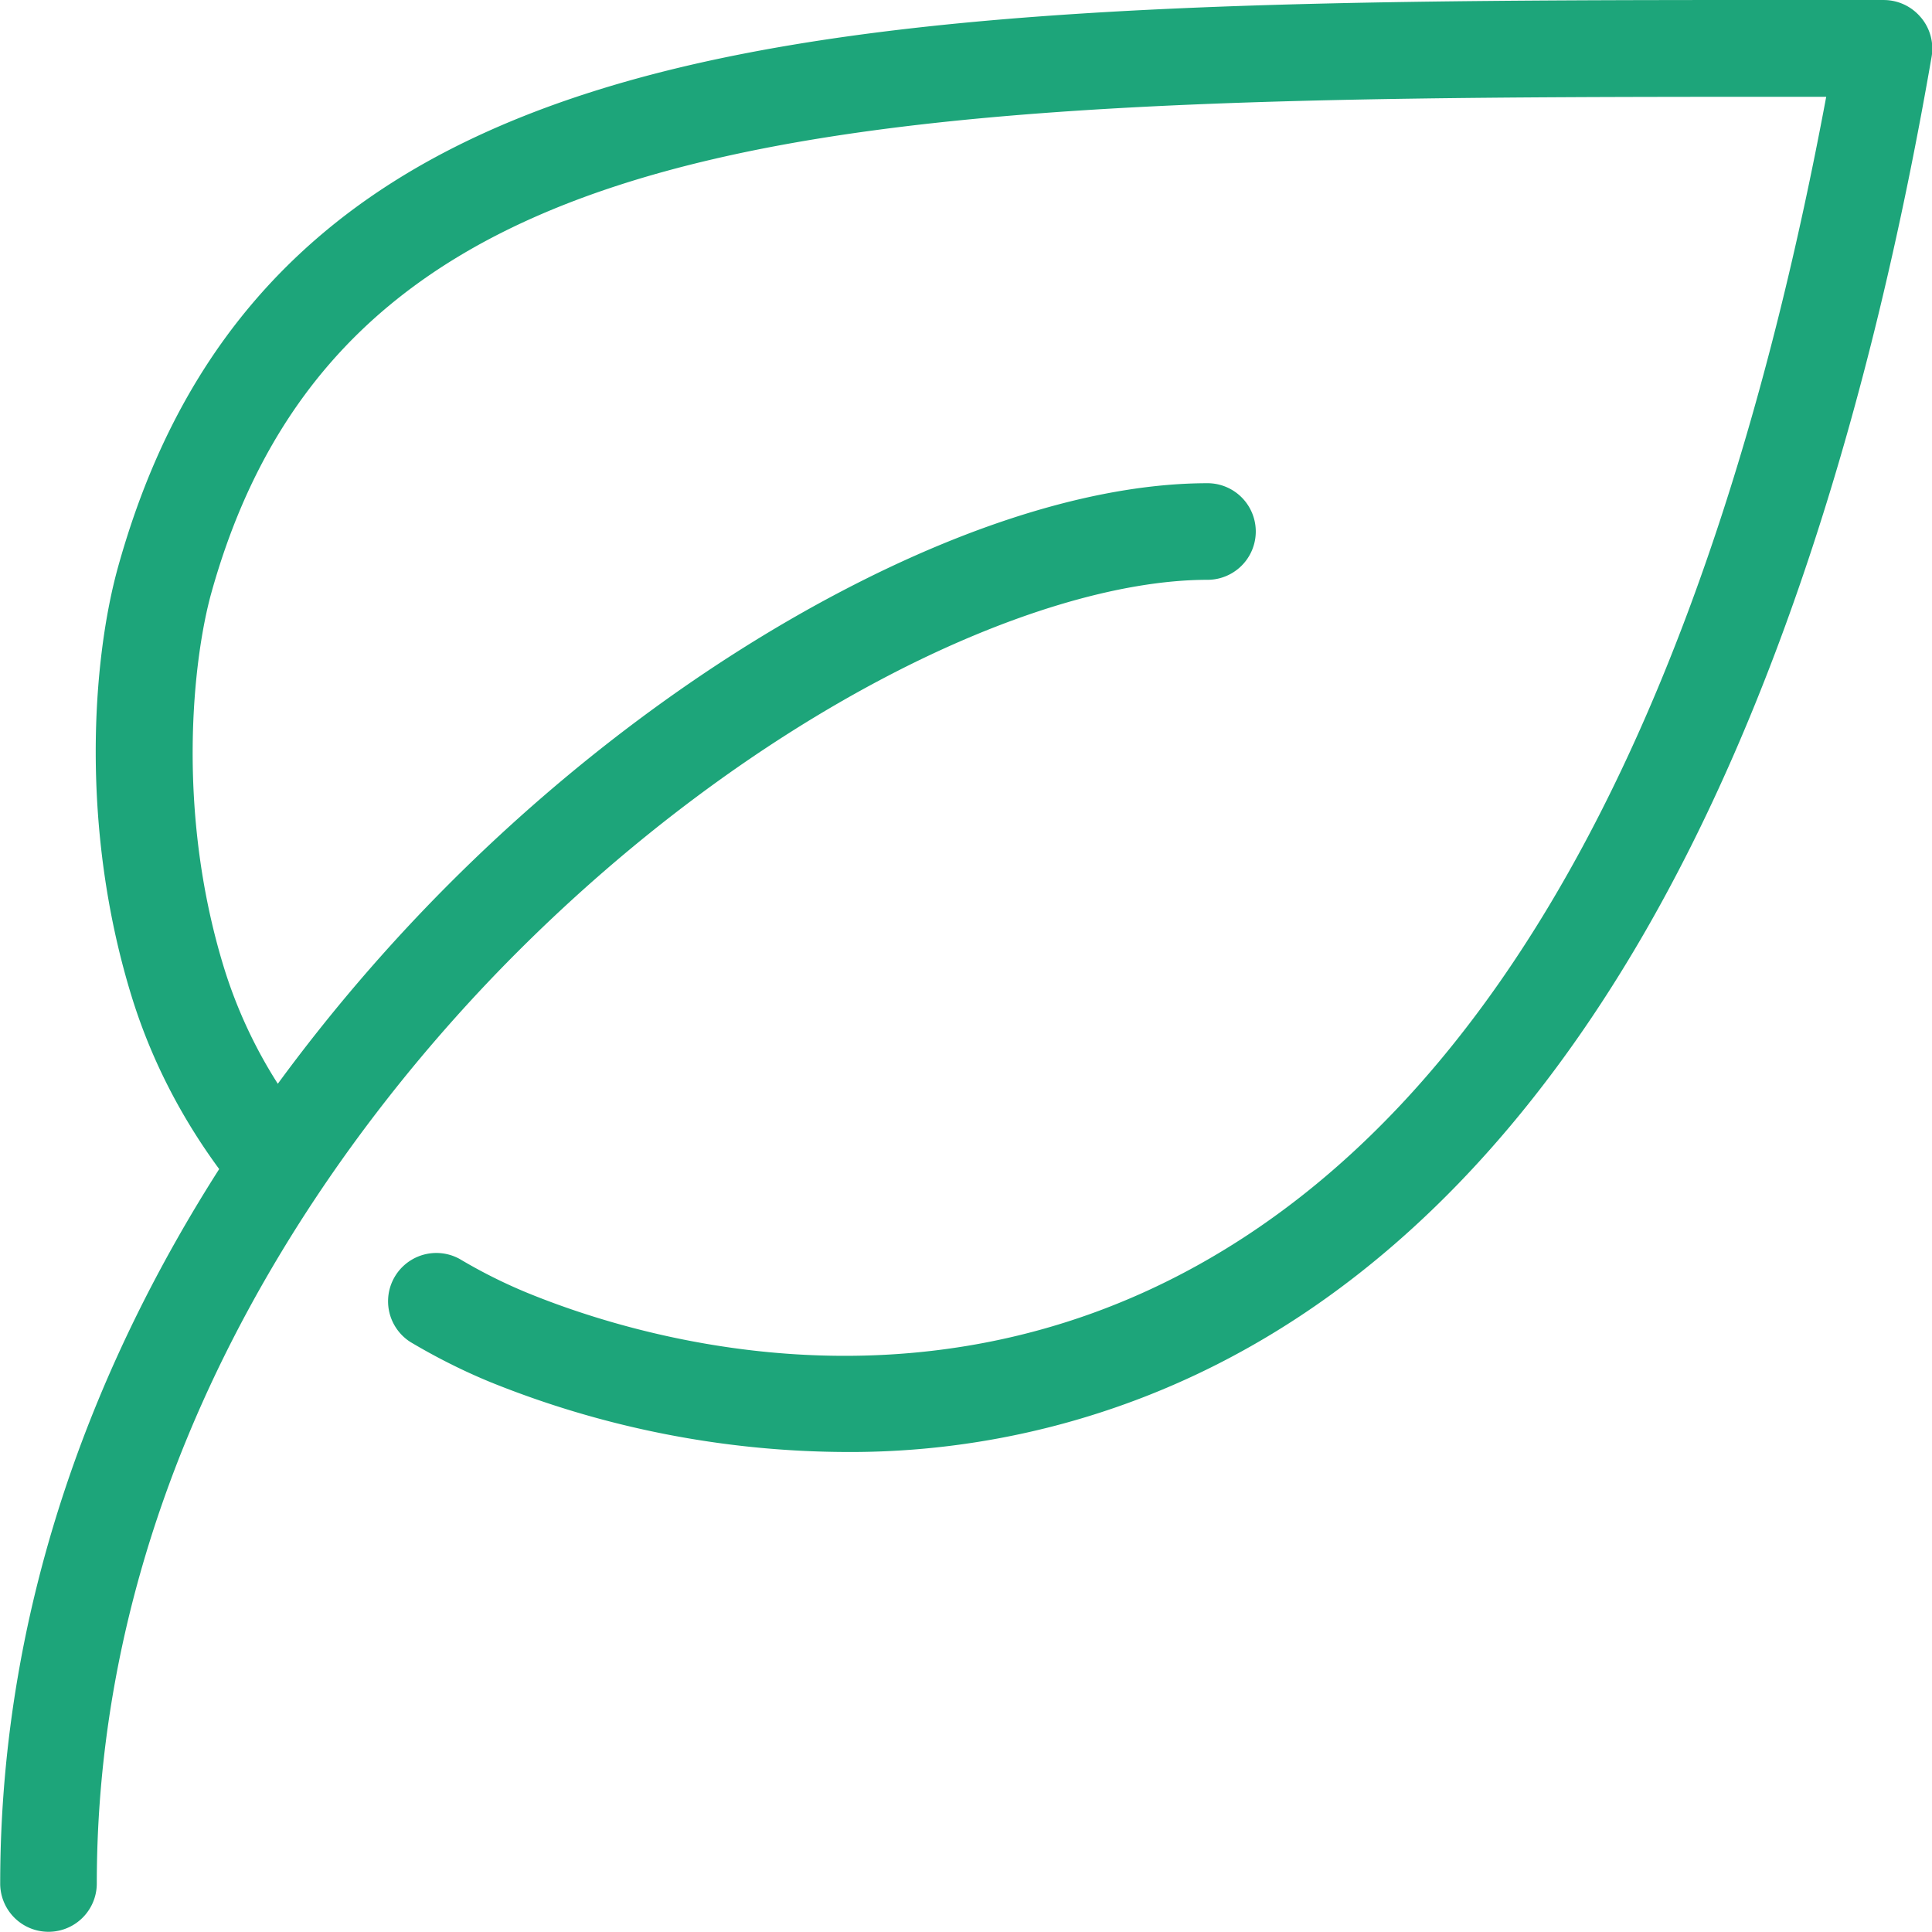 <?xml version="1.0" standalone="no"?><!DOCTYPE svg PUBLIC "-//W3C//DTD SVG 1.1//EN" "http://www.w3.org/Graphics/SVG/1.1/DTD/svg11.dtd"><svg t="1550915122065" class="icon" style="" viewBox="0 0 1024 1024" version="1.1" xmlns="http://www.w3.org/2000/svg" p-id="2346" xmlns:xlink="http://www.w3.org/1999/xlink" width="32" height="32"><defs><style type="text/css"></style></defs><path d="M1017.999 9.124A25.6 25.6 0 0 0 998.441 0.011h-26.112C714.284-0.092 510.459-0.143 360.393 35.748c-80.639 19.302-143 48.435-190.616 89.036-51.404 43.827-86.425 101.221-107.16 175.563-13.773 49.356-20.224 138.495 6.963 227.172 10.035 32.768 25.702 63.692 46.592 92.108C53.913 717.162 0.102 845.621 0.102 998.451a25.6 25.6 0 0 0 51.199 0c0-235.774 139.672-410.671 222.922-493.87 59.75-59.75 127.282-110.181 195.377-145.816 63.385-33.177 123.954-51.455 170.545-51.455a25.6 25.6 0 0 0 0-51.199c-55.5 0-122.674 19.814-194.251 57.343-72.601 38.041-144.485 91.596-207.819 154.981a918.16 918.16 0 0 0-90.828 105.983 253.284 253.284 0 0 1-28.62-61.798c-25.6-83.558-16.179-164.043-6.605-198.398C185.24 51.825 463.355 51.159 967.926 51.313 907.766 373.255 795.588 581.637 634.31 670.877c-149.605 82.79-297.981 37.632-354.863 14.336a274.736 274.736 0 0 1-35.788-17.92 25.6 25.6 0 0 0-26.163 43.98c13.926 8.294 28.262 15.462 42.598 21.35a507.745 507.745 0 0 0 188.363 36.966 429.666 429.666 0 0 0 210.686-53.913c82.38-45.568 153.65-119.756 211.915-220.362 68.3-118.015 119.704-274.532 152.728-465.198a25.6 25.6 0 0 0-5.632-20.838z" fill="#1da57a" p-id="2347"></path></svg>
